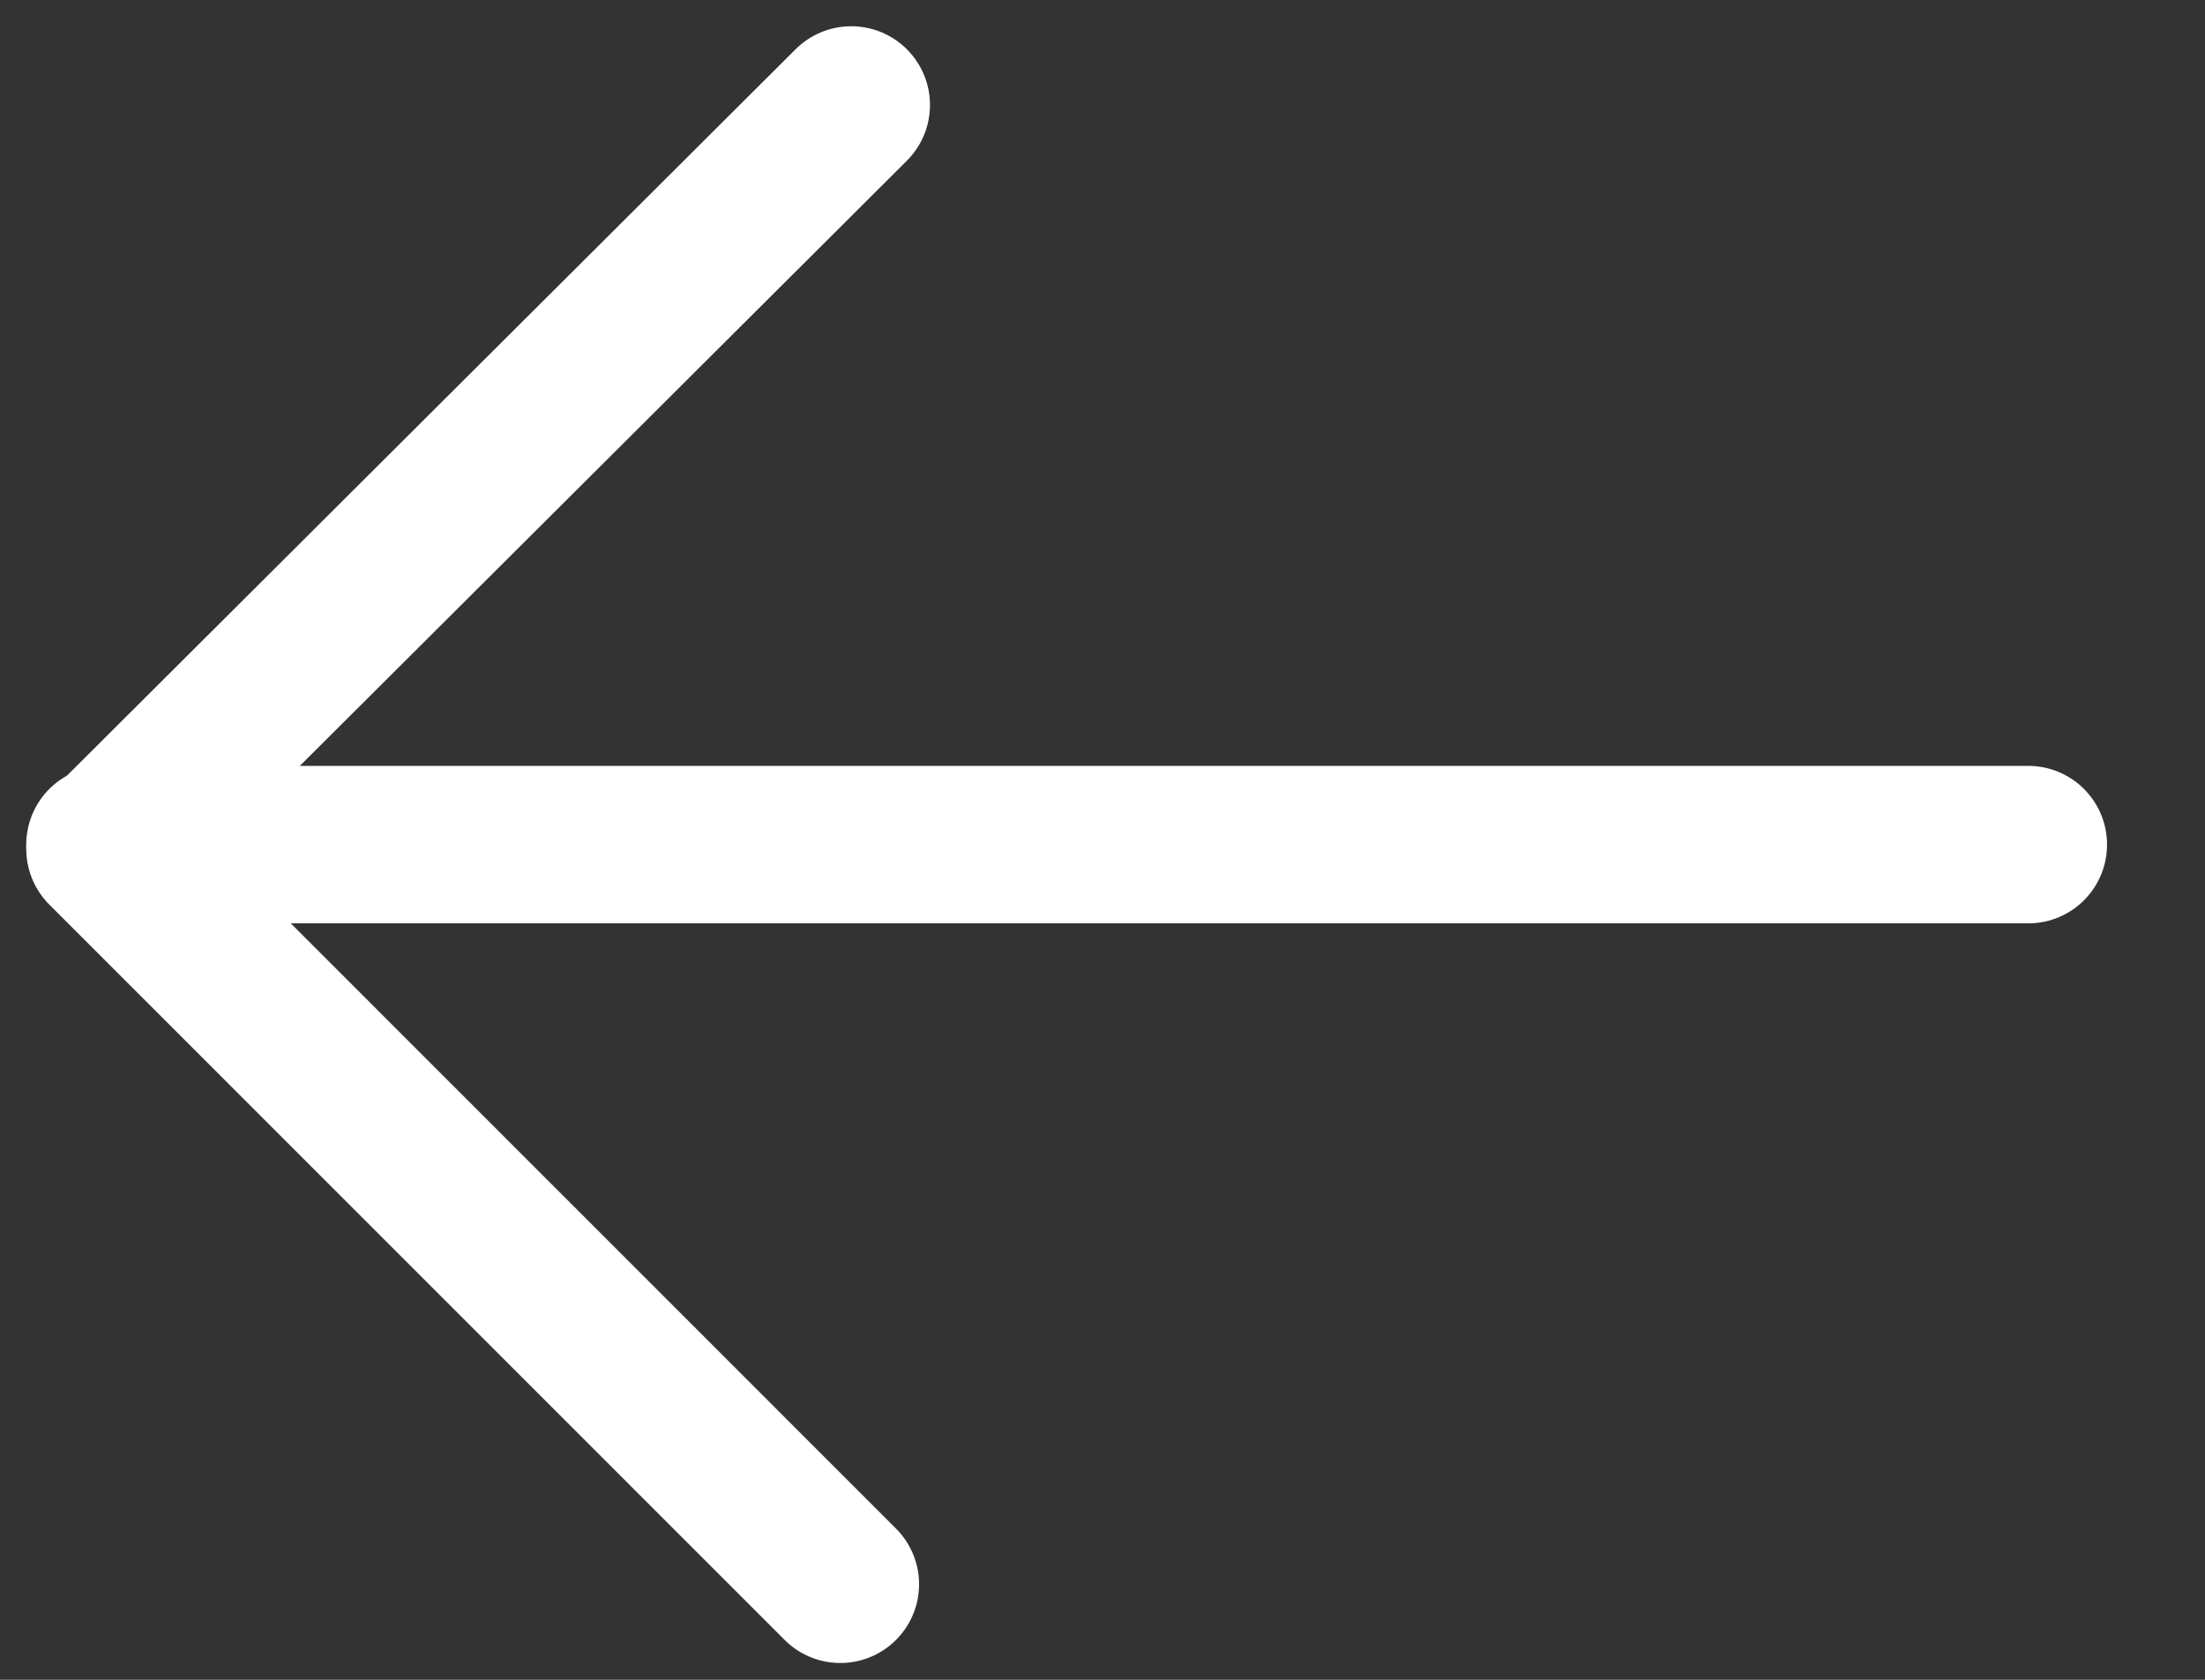 <svg width="21" height="16" viewBox="0 0 21 16" fill="none" xmlns="http://www.w3.org/2000/svg">
<rect x="0" y="0" width="21" height="16" fill="#333333" stroke="none"/>
<path d="M8.003 15.09L1 8.086L8.107 1" stroke="white" stroke-width="1.5" stroke-miterlimit="10" stroke-linecap="round" stroke-linejoin="round"/>
<path d="M19.317 8.045H1" stroke="white" stroke-width="1.5" stroke-miterlimit="10" stroke-linecap="round" stroke-linejoin="round"/>
</svg>
